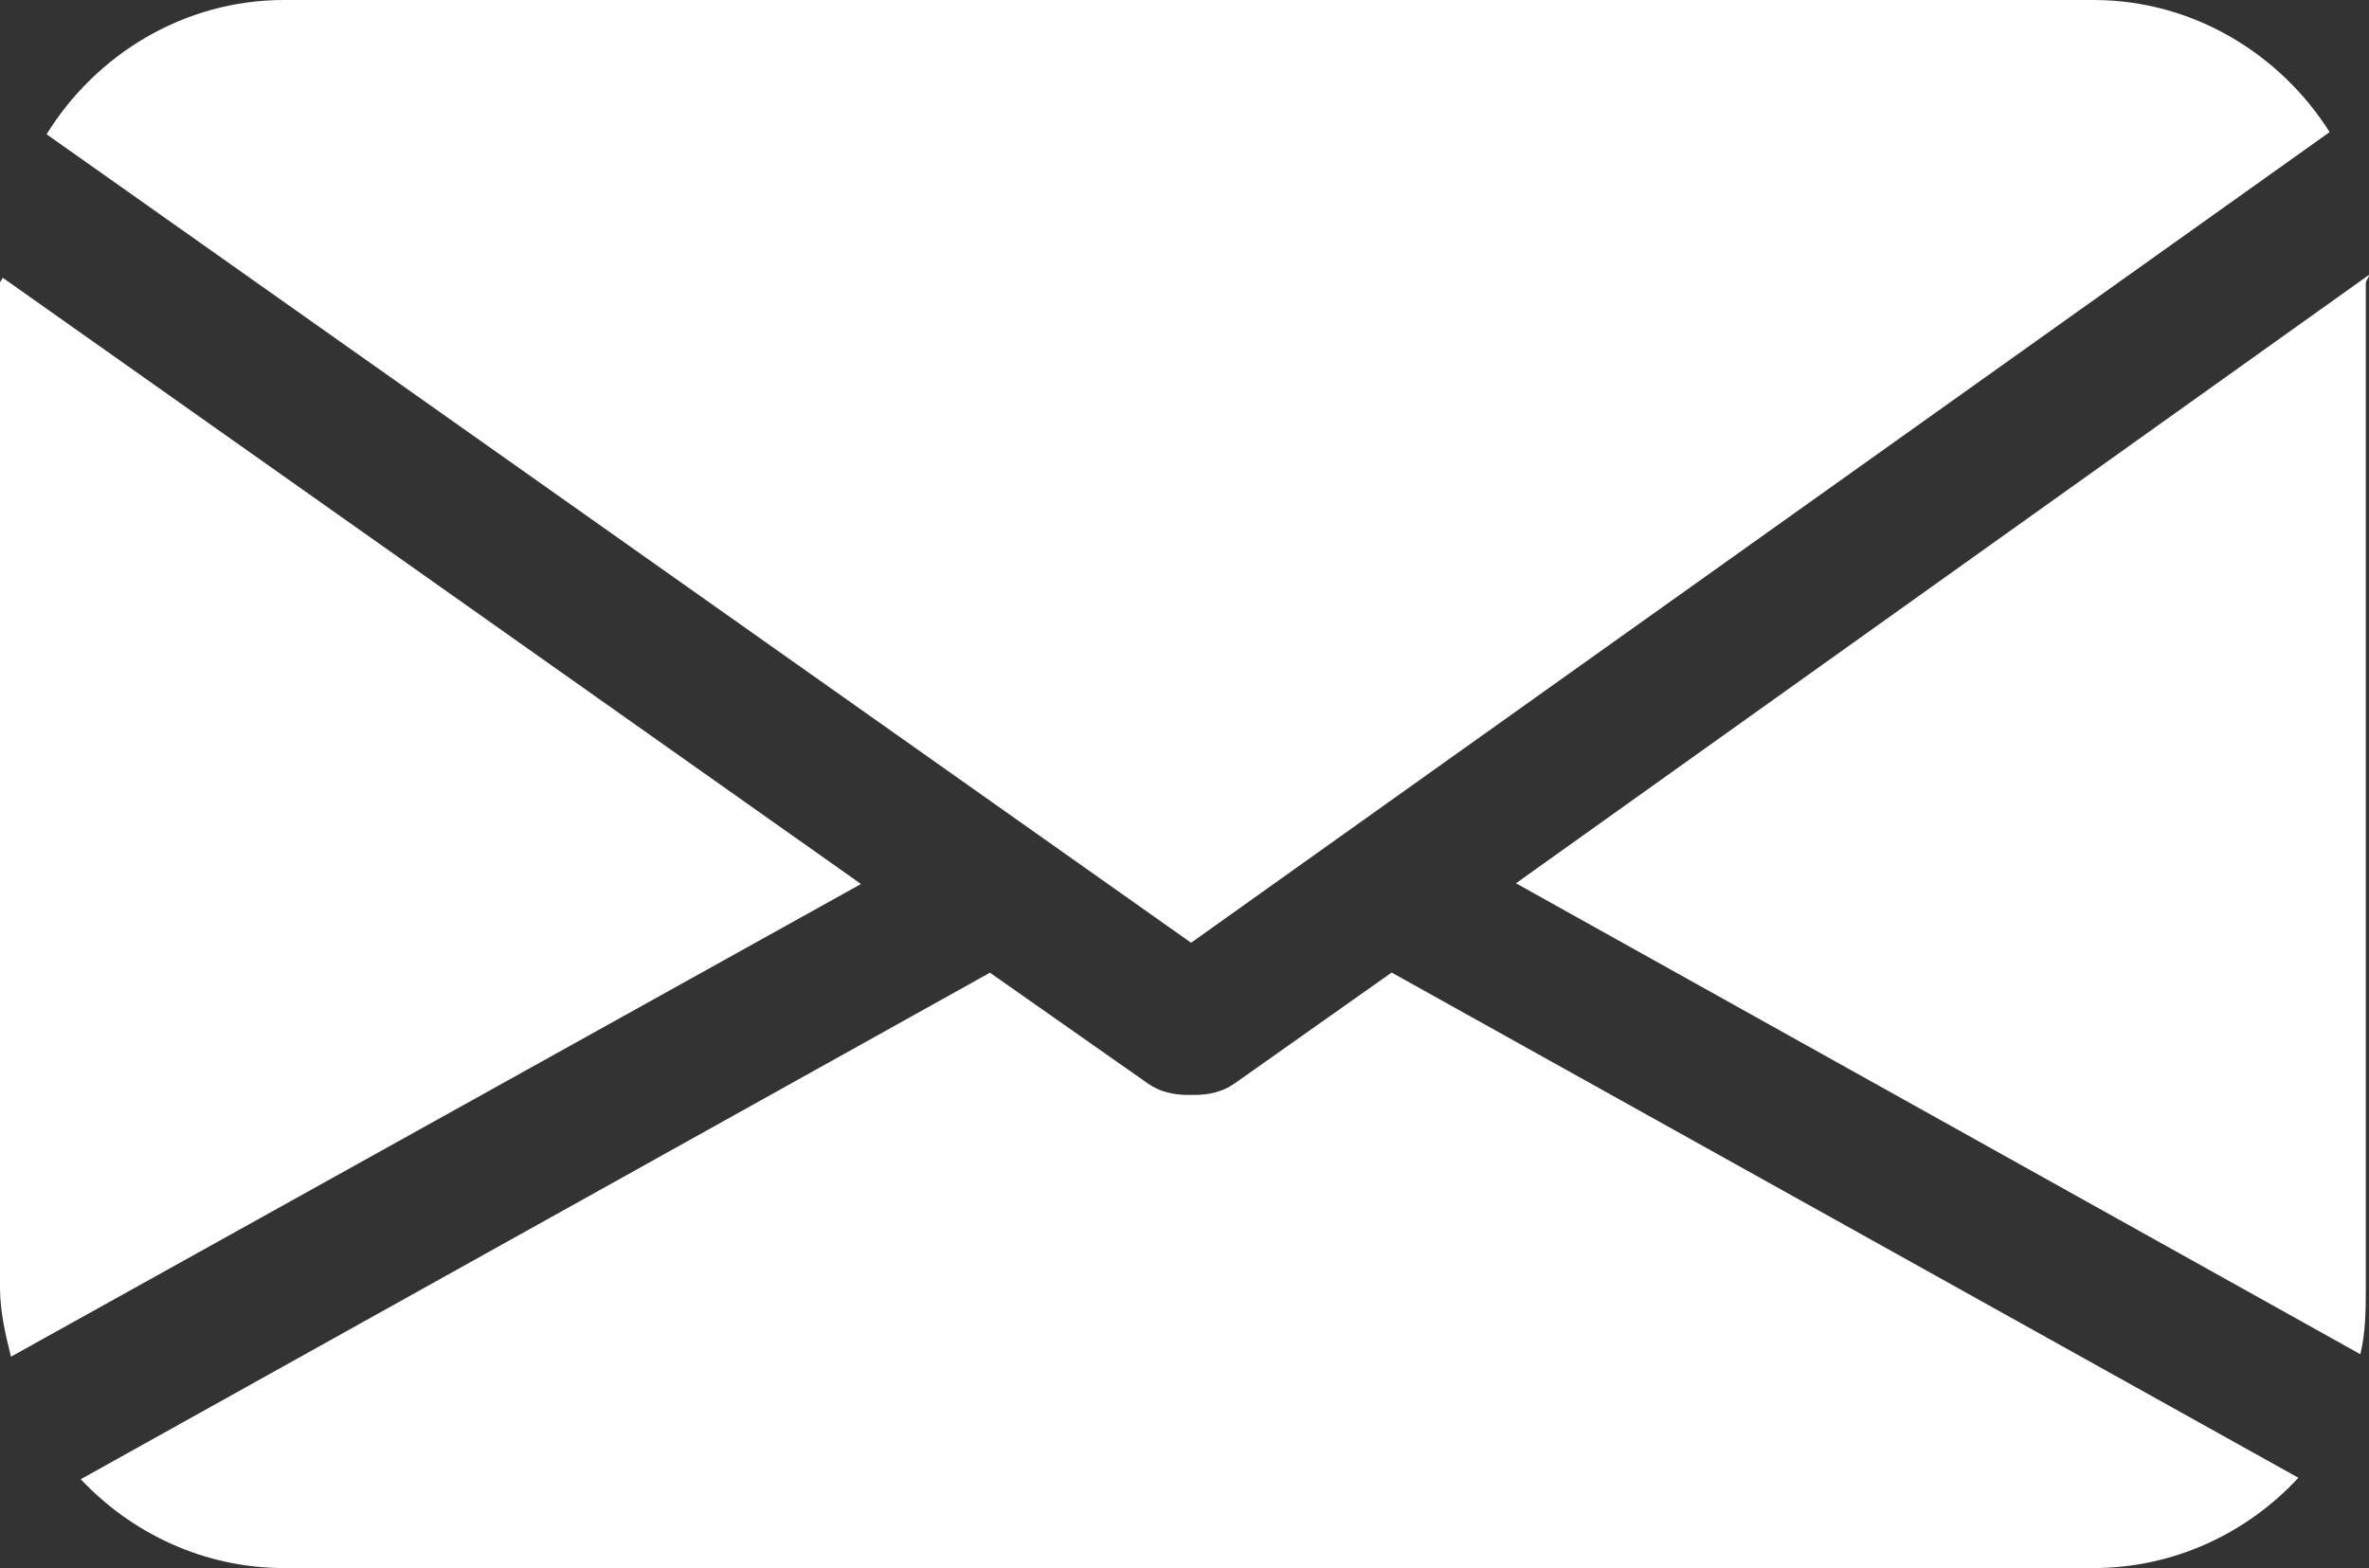 <?xml version="1.0" encoding="utf-8"?>
<!-- Generator: Adobe Illustrator 24.3.1, SVG Export Plug-In . SVG Version: 6.00 Build 0)  -->
<svg version="1.1" id="Layer_1" xmlns="http://www.w3.org/2000/svg" xmlns:xlink="http://www.w3.org/1999/xlink" x="0px" y="0px"
	 viewBox="0 0 163.71 108.38" style="enable-background:new 0 0 163.71 108.38;" xml:space="preserve">
<rect x="0" y="0" width="163.71" height="108.38" fill="#333333" stroke="none"/>
<style type="text/css">
	.st0{fill:#FFFFFF;}
</style>
<path class="st0" d="M163.71,19l-58.95,42.05l58.35,32.55c0.36-1.47,0.38-3.01,0.38-4.59V19.55C163.5,19.36,163.72,19.18,163.71,19z
	 M160.99,9.13C157.57,3.72,151.54,0,144.67,0H19.63C12.69,0,6.62,3.78,3.22,9.28l79.09,55.88L160.99,9.13z M85.31,74.89
	c-0.82,0.58-1.79,0.79-2.8,0.79h-0.39c-1,0-1.97-0.21-2.78-0.78l-10.93-7.67L5.58,102.24c3.52,3.74,8.51,6.14,14.05,6.14h125.03
	c5.6,0,10.65-2.43,14.17-6.24L96.17,67.22L85.31,74.89z M0.18,19.19c0,0.12-0.18,0.23-0.18,0.36v69.46c0,1.64,0.38,3.24,0.76,4.76
	L59.5,61.1L0.18,19.19z"/>
</svg>
